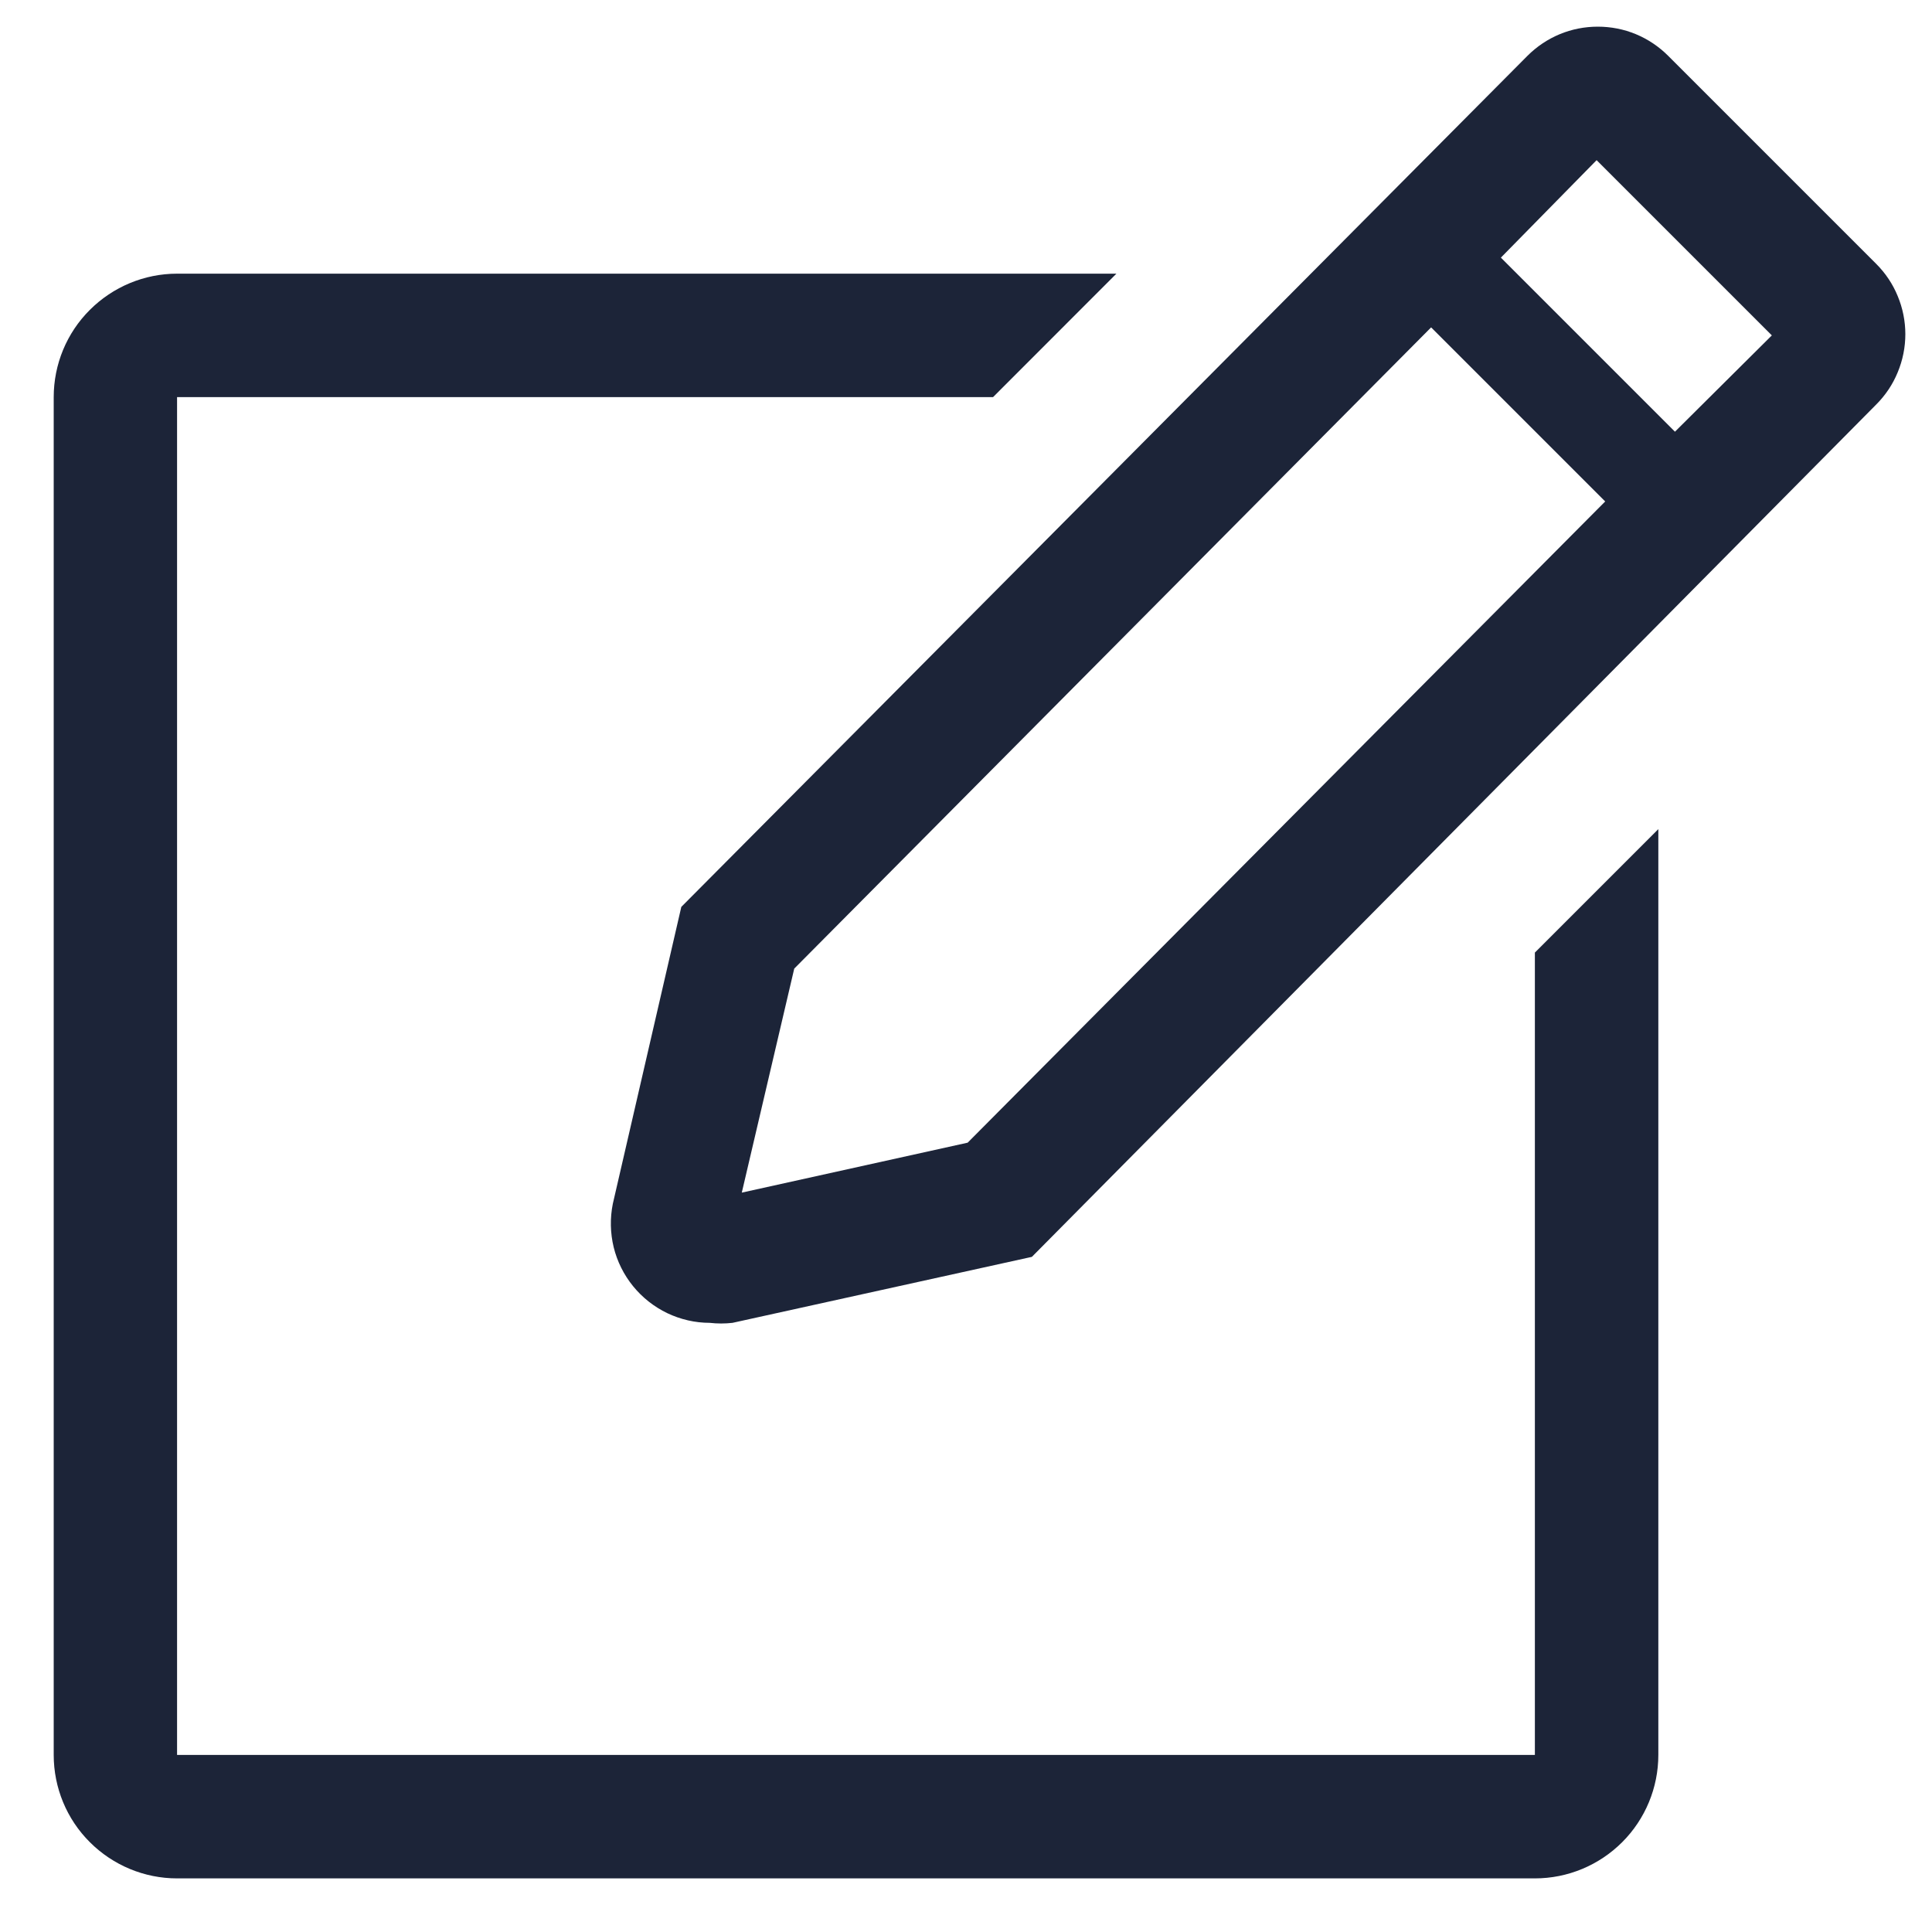 <svg width="20" height="20" viewBox="0 0 20 20" fill="none" xmlns="http://www.w3.org/2000/svg">
<path d="M15.889 18.167H1.833V4.111H10.28L11.557 2.833H1.833C1.495 2.833 1.17 2.968 0.93 3.208C0.69 3.447 0.556 3.772 0.556 4.111V18.167C0.556 18.506 0.69 18.831 0.93 19.07C1.17 19.31 1.495 19.445 1.833 19.445H15.889C16.228 19.445 16.553 19.31 16.793 19.07C17.032 18.831 17.167 18.506 17.167 18.167V8.583L15.889 9.861V18.167Z" fill="#1C2438"/>
<path d="M19.422 2.731L17.269 0.578C17.173 0.482 17.06 0.406 16.935 0.354C16.81 0.302 16.676 0.276 16.54 0.276C16.405 0.276 16.271 0.302 16.146 0.354C16.021 0.406 15.908 0.482 15.812 0.578L7.053 9.388L6.344 12.461C6.314 12.61 6.317 12.764 6.353 12.912C6.389 13.059 6.458 13.197 6.554 13.315C6.65 13.433 6.771 13.528 6.908 13.594C7.045 13.659 7.195 13.694 7.347 13.694C7.425 13.703 7.505 13.703 7.583 13.694L10.682 13.011L19.422 4.188C19.518 4.092 19.594 3.979 19.645 3.854C19.697 3.729 19.724 3.595 19.724 3.459C19.724 3.324 19.697 3.19 19.645 3.065C19.594 2.94 19.518 2.827 19.422 2.731ZM10.017 11.829L7.679 12.346L8.222 10.027L14.815 3.389L16.617 5.191L10.017 11.829ZM17.339 4.469L15.537 2.667L16.528 1.658L18.342 3.472L17.339 4.469Z" fill="#1C2438"/>
</svg>
